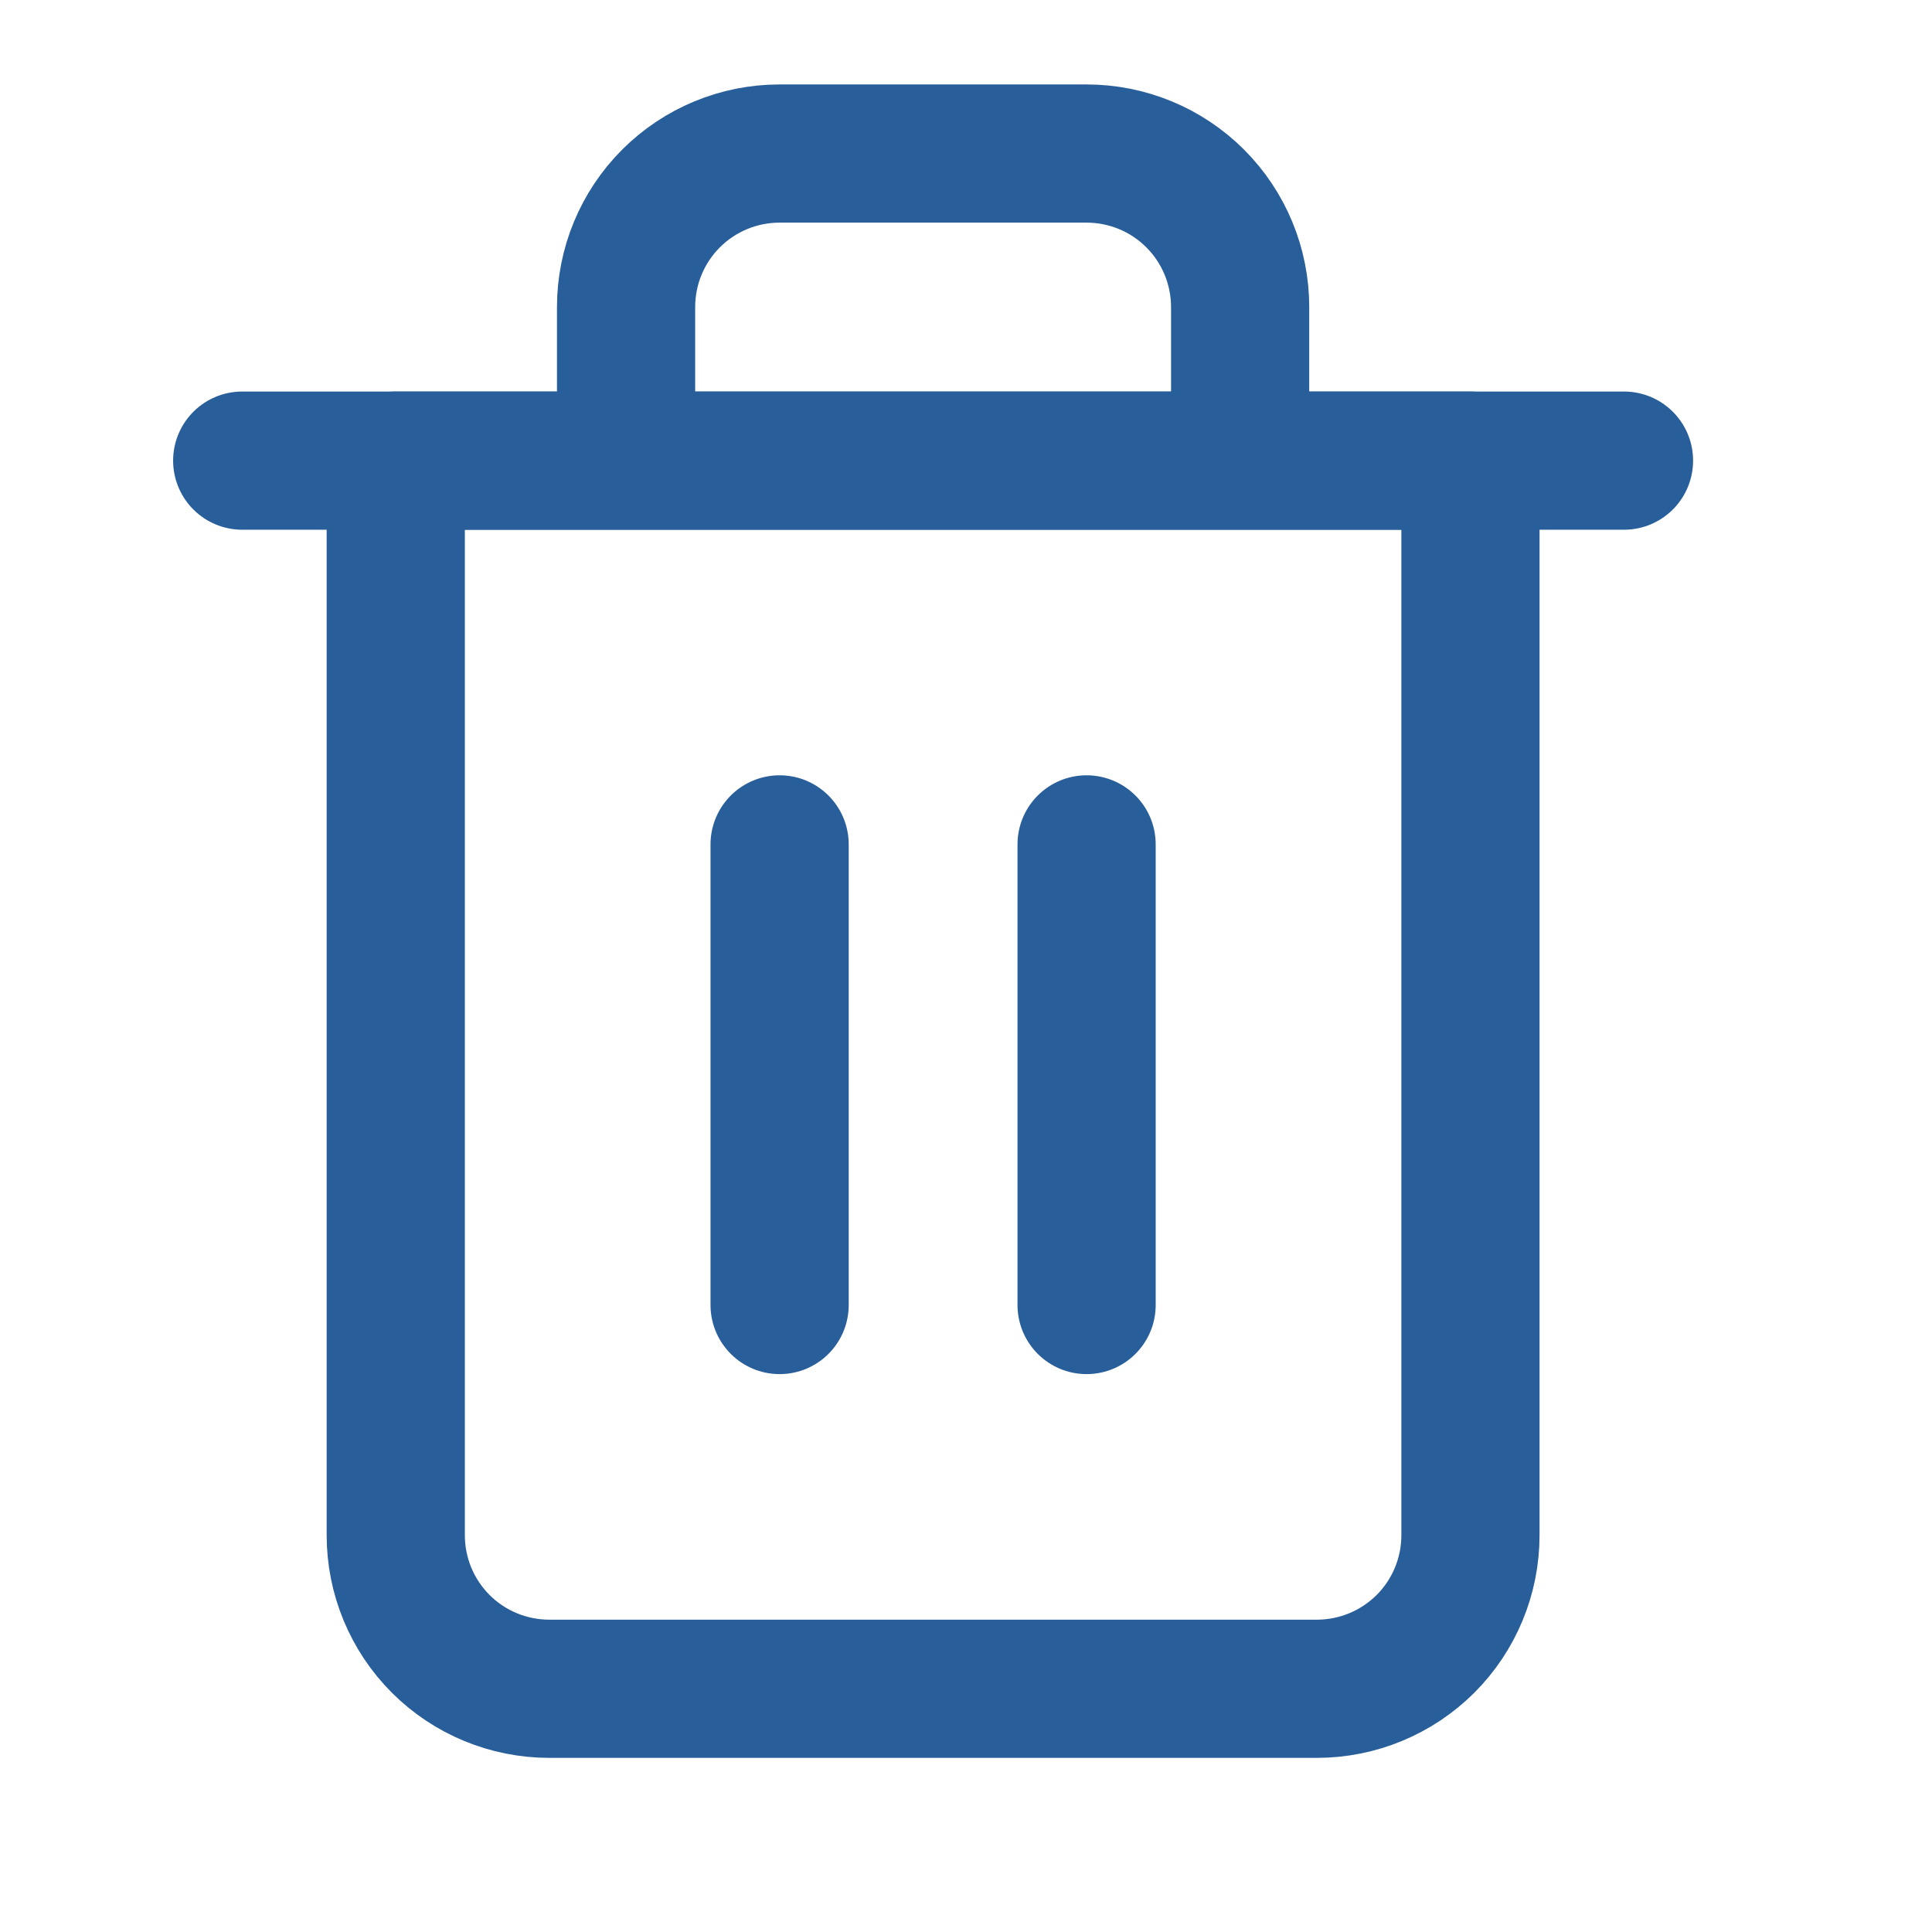 <svg width="19" height="19" viewBox="0 0 19 19" fill="none" xmlns="http://www.w3.org/2000/svg">
<path d="M2.382 4.53H3.892H15.971" stroke="#285E9A" stroke-width="1.359" stroke-linecap="round" stroke-linejoin="round"/>
<path d="M6.157 4.53V3.02C6.157 2.619 6.316 2.235 6.599 1.952C6.882 1.669 7.266 1.51 7.666 1.51H10.686C11.087 1.51 11.471 1.669 11.754 1.952C12.037 2.235 12.196 2.619 12.196 3.02V4.53M14.461 4.53V15.098C14.461 15.499 14.302 15.883 14.019 16.166C13.735 16.449 13.351 16.608 12.951 16.608H5.402C5.001 16.608 4.617 16.449 4.334 16.166C4.051 15.883 3.892 15.499 3.892 15.098V4.53H14.461Z" stroke="#285E9A" stroke-width="1.359" stroke-linecap="round" stroke-linejoin="round"/>
<path d="M7.667 8.304V12.834" stroke="#285E9A" stroke-width="1.359" stroke-linecap="round" stroke-linejoin="round"/>
<path d="M10.686 8.304V12.834" stroke="#285E9A" stroke-width="1.359" stroke-linecap="round" stroke-linejoin="round"/>
</svg>
